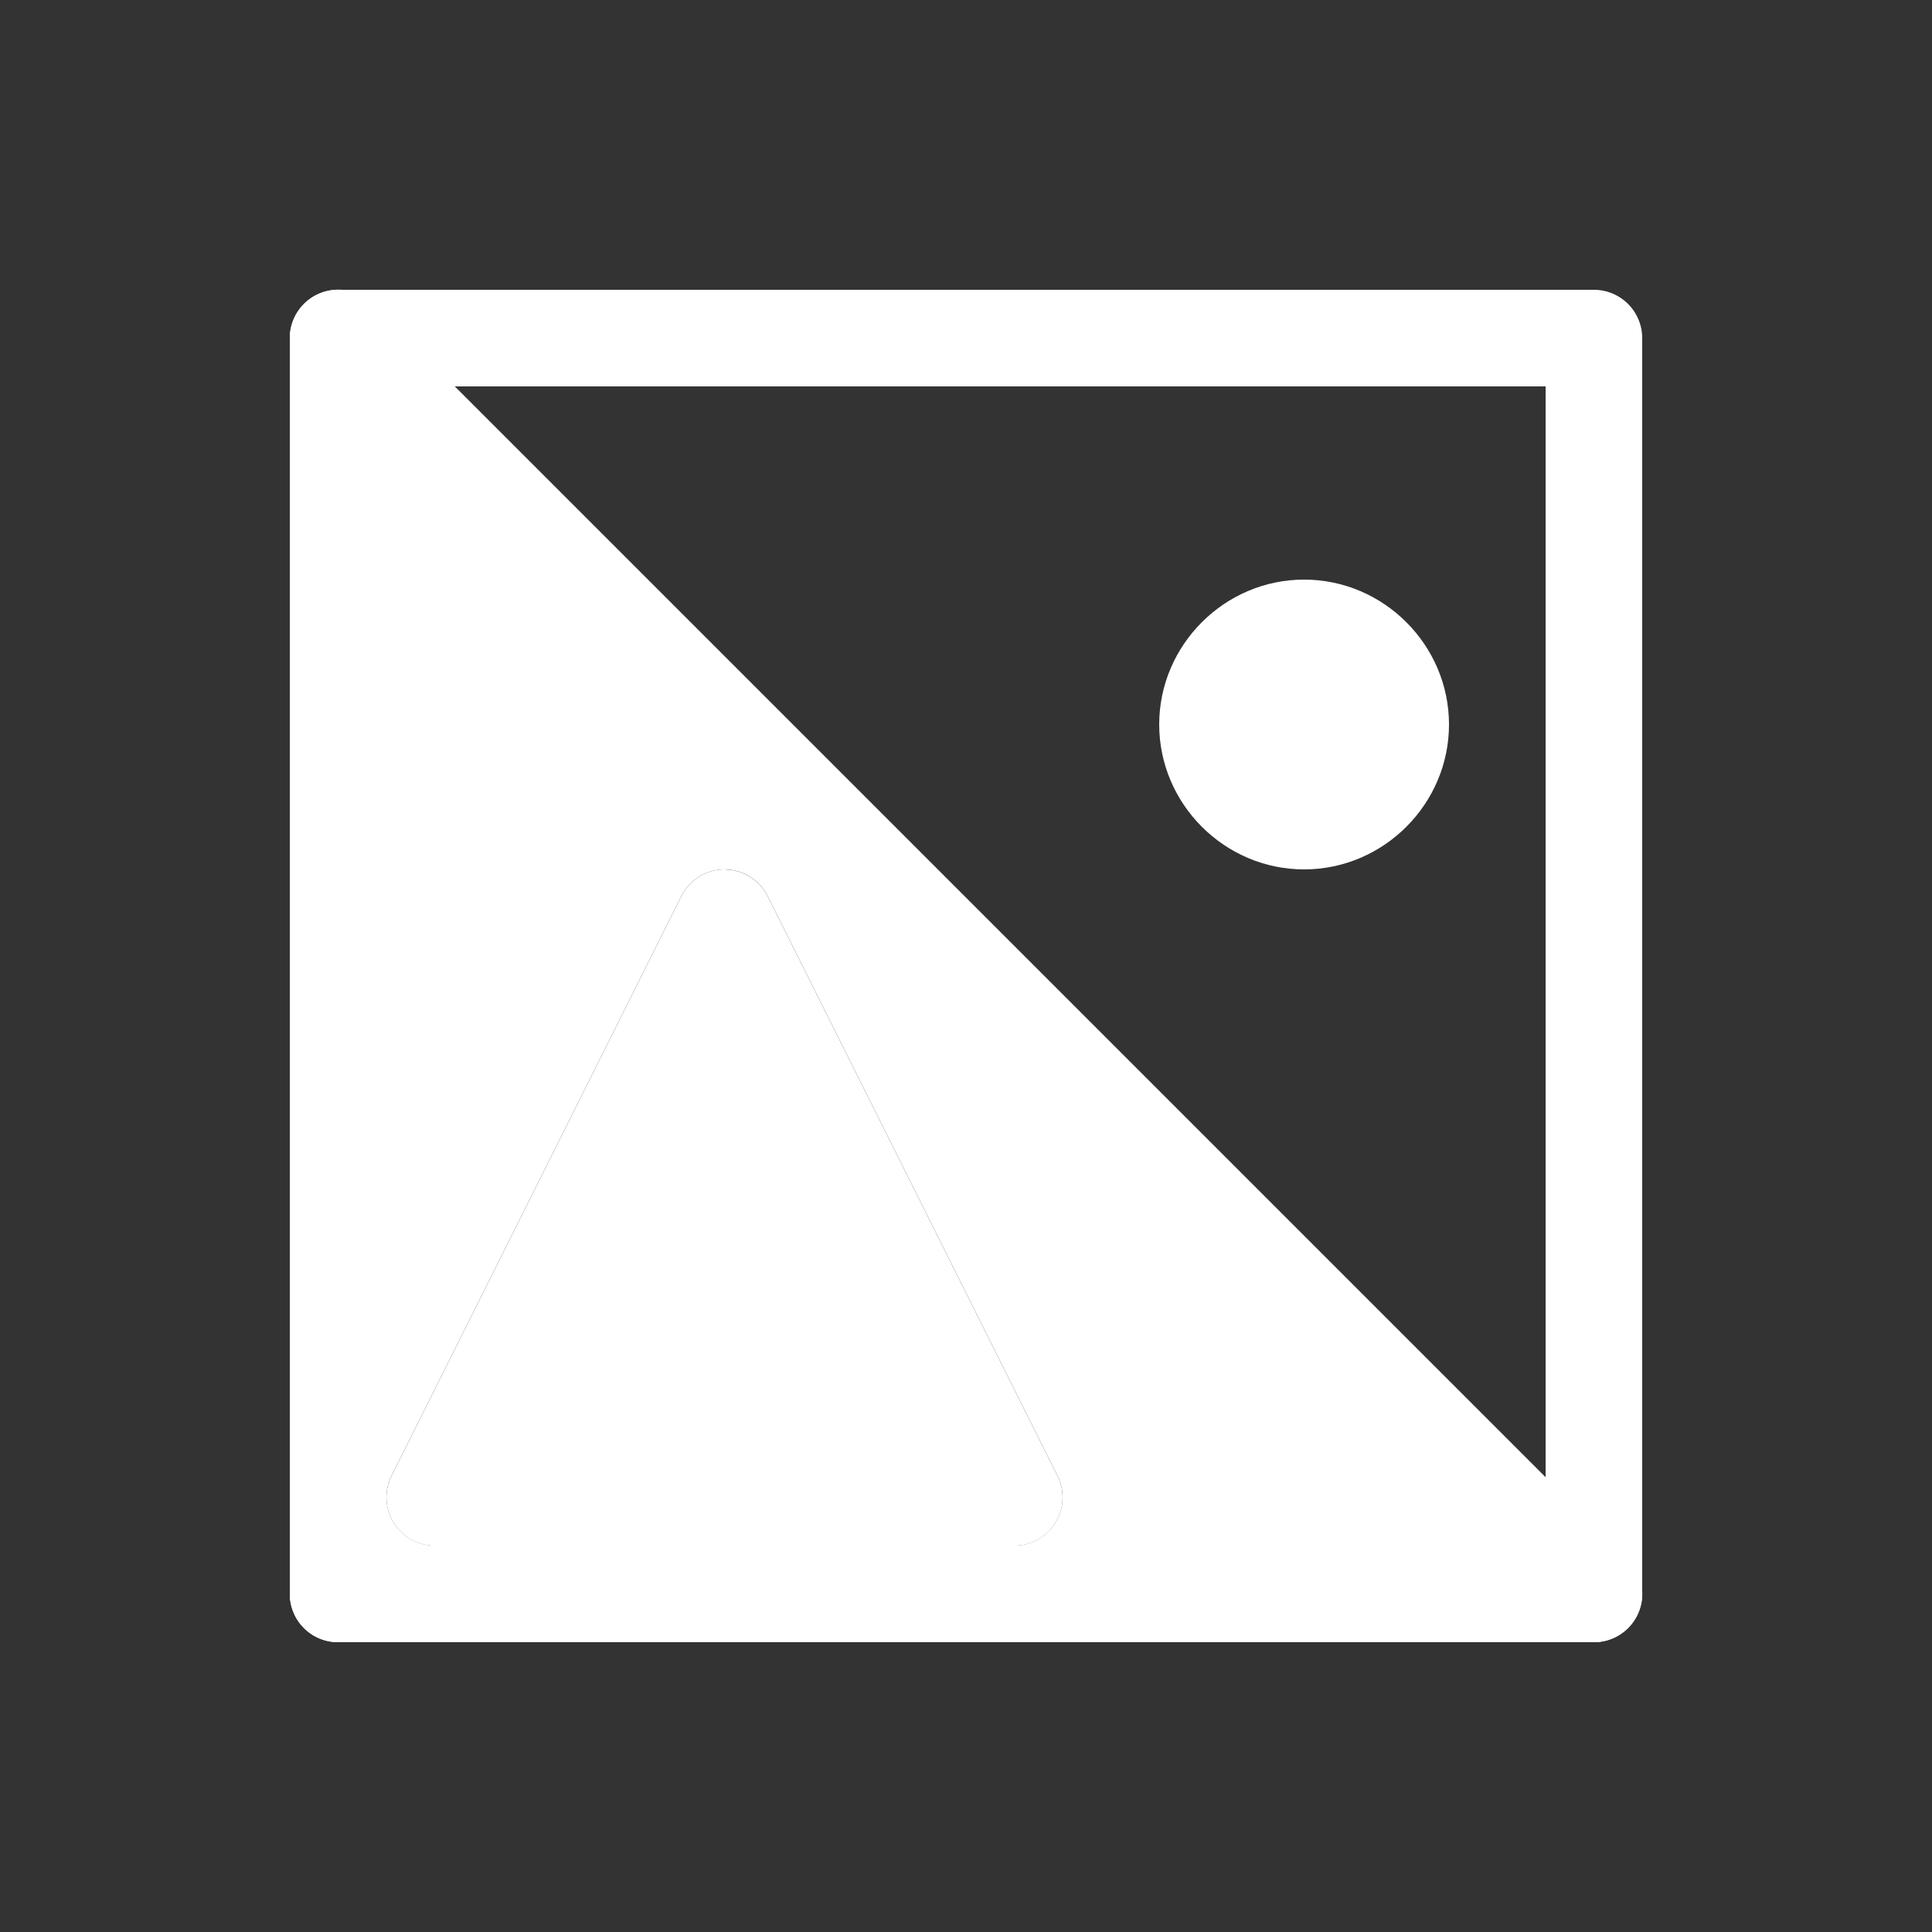 <svg xmlns="http://www.w3.org/2000/svg" viewBox="0 0 20 20" xml:space="preserve">
    <rect x="0" y="0" width="20" height="20" fill="#333333" stroke="none"/>
    <g fill="#ffffff">
        <path fill="#ffffff" d="M174.5 32a.5.5 0 0 0-.5.5v13a.5.5 0 0 0 .5.5h13a.5.5 0 0 0 .5-.5v-13a.5.5 0 0 0-.5-.5zm.5 1h12v12h-12z" transform="translate(-171 -29)"/>
        <path fill="#ffffff" d="M174.588 32.006a.502.502 0 0 0-.588.494v13a.5.5 0 0 0 .5.5h13a.5.5 0 0 0 .354-.854l-13-13a.493.493 0 0 0-.266-.14zM178.496 38a.5.5 0 0 1 .451.277l3 6a.5.5 0 0 1-.447.723h-6a.5.5 0 0 1-.447-.723l3-6a.5.5 0 0 1 .443-.277z" transform="translate(-171 -29)"/>
        <path fill="#ffffff" d="M184.5 35c.823 0 1.5.677 1.5 1.5s-.677 1.5-1.5 1.5-1.5-.677-1.5-1.5.677-1.5 1.5-1.5z" transform="translate(-171 -29)"/>
    </g>
    <path fill="#ffffff" d="M7.503 9a.5.5 0 0 0-.45.278l-3 6a.5.5 0 0 0 .447.723h6a.5.5 0 0 0 .447-.723l-3-6a.5.5 0 0 0-.444-.277z"/>
</svg>

